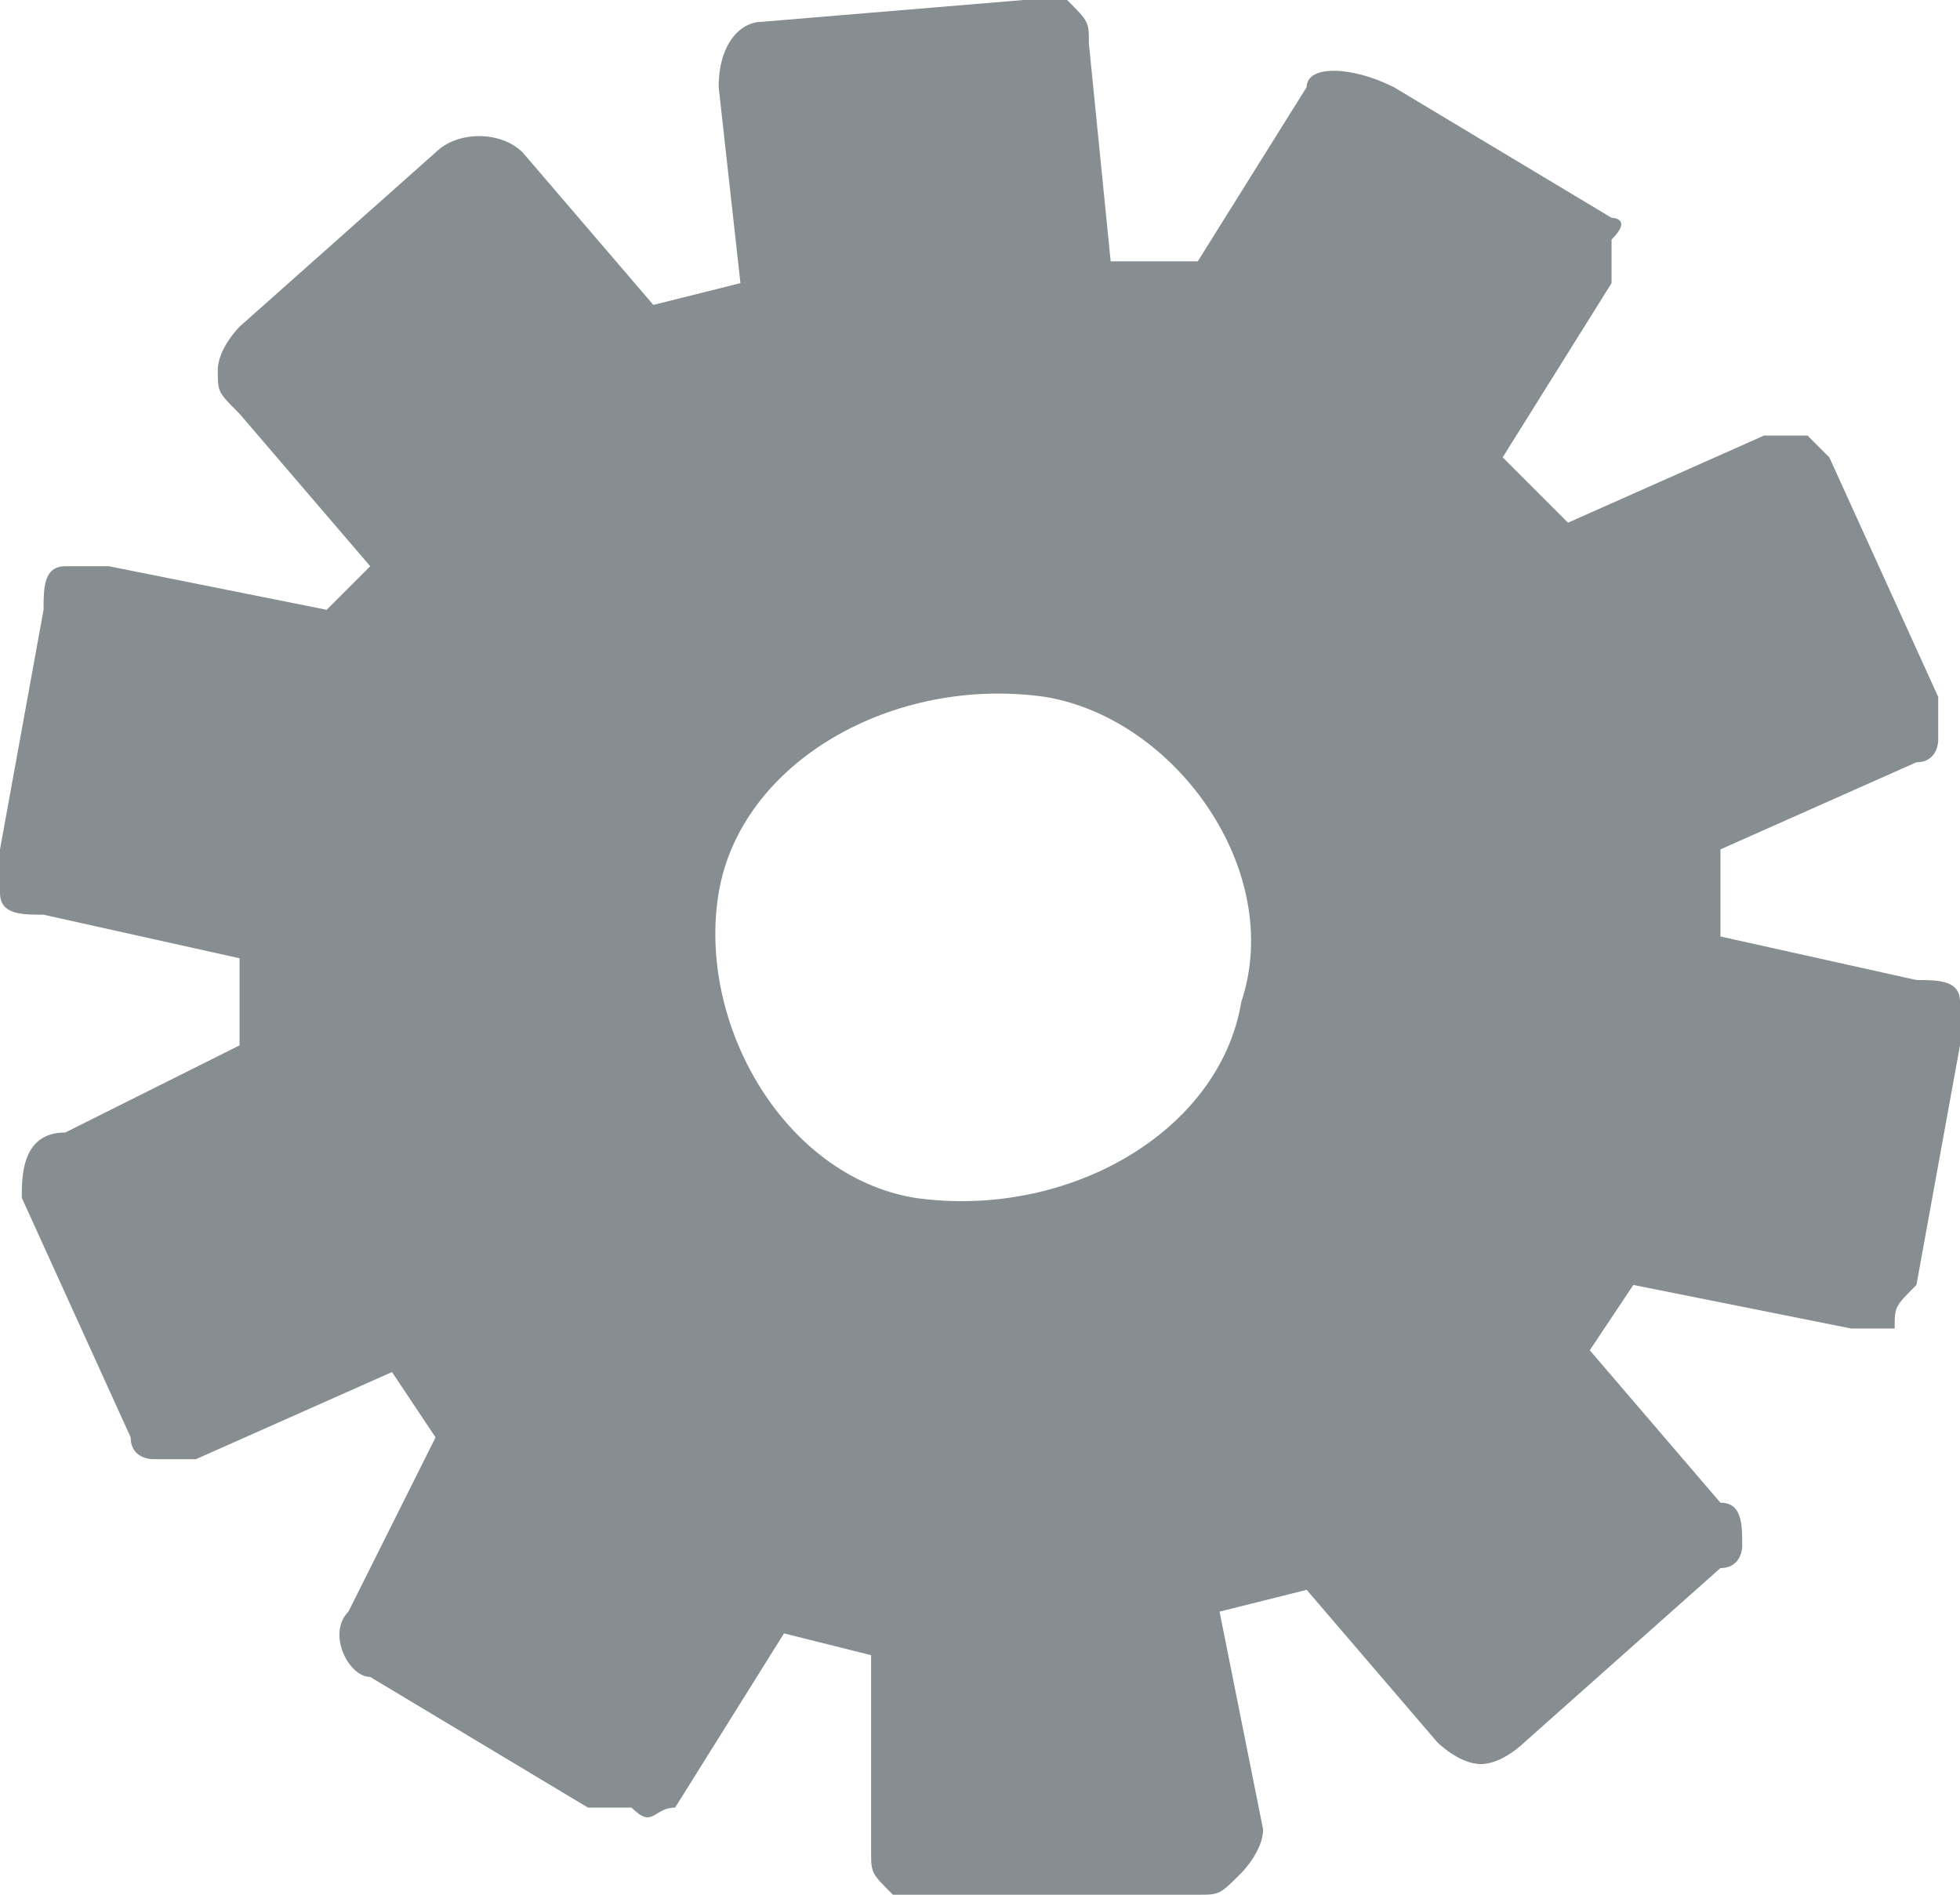 <svg id="Слой_1" xmlns="http://www.w3.org/2000/svg" xmlns:xlink="http://www.w3.org/1999/xlink" viewBox="0 0 9 8.7"><style>.st0{clip-path:url(#SVGID_2_);fill:#868E92;} .st1{clip-path:url(#SVGID_4_);fill:#868E92;} .st2{fill:#868E92;}</style><defs><path id="SVGID_1_" d="M-492-1024H532v2089H-492z"/></defs><clipPath id="SVGID_2_"><use xlink:href="#SVGID_1_" overflow="visible"/></clipPath><path class="st0" d="M196.9-781.9c-.1.6-.8 1-1.5.9-.7-.1-1.1-.8-.9-1.4.1-.6.8-1 1.5-.9.6.1 1 .7.9 1.4m3.3-.1c0-.1-.1-.1-.2-.1l-.9-.2v-.4l.9-.4c.1 0 .1-.1.1-.1v-.2l-.5-1.1c0-.1-.1-.1-.1-.1h-.2l-.9.4-.2-.3.5-.8v-.2c0-.1-.1-.1-.1-.1l-1-.6c-.1-.1-.3 0-.3.1l-.5.8-.4-.1-.1-.9c0-.1 0-.1-.1-.2-.1 0-.1-.1-.2-.1l-1.2.1c-.1 0-.2.1-.2.3l.1.9-.4.1-.6-.7c-.1-.1-.3-.1-.4 0l-.9.8s-.1.1-.1.2 0 .1.1.2l.6.7-.2.3-1-.2h-.2c-.1 0-.1.1-.1.2l-.3 1.1v.2c0 .1.1.1.2.1l.9.2v.4l-.9.4c-.1.1-.2.2-.1.3l.5 1.1c0 .1.1.1.1.1h.2l.9-.4.2.3-.5.8c-.1.1 0 .3.1.3l1 .6h.2c.1 0 .1-.1.2-.1l.5-.8.4.1.1.9c0 .1 0 .1.1.2 0 0 .1 0 .1.1h.1l1.2-.1c.1 0 .1 0 .2-.1 0 0 .1-.1.1-.2l-.1-.9.4-.1.6.7s.1.1.2.1.1 0 .2-.1l.9-.8s.1-.1.1-.2 0-.1-.1-.2l-.6-.7.2-.3 1 .2h.2c.1 0 .1-.1.1-.2l.3-1.1c-.2-.1-.2-.1-.2-.2"/><g><defs><path id="SVGID_3_" d="M-492-1024H532v2089H-492z"/></defs><clipPath id="SVGID_4_"><use xlink:href="#SVGID_3_" overflow="visible"/></clipPath><path class="st1" d="M196.9-781.9c-.1.6-.8 1-1.5.9-.7-.1-1.1-.8-.9-1.4.1-.6.8-1 1.5-.9.6.1 1 .7.9 1.4m3.3-.1c0-.1-.1-.1-.2-.1l-.9-.2v-.4l.9-.4c.1 0 .1-.1.1-.1v-.2l-.5-1.1c0-.1-.1-.1-.1-.1h-.2l-.9.4-.2-.3.5-.8v-.2c0-.1-.1-.1-.1-.1l-1-.6c-.1-.1-.3 0-.3.1l-.5.8-.4-.1-.1-.9c0-.1 0-.1-.1-.2-.1 0-.1-.1-.2-.1l-1.2.1c-.1 0-.2.1-.2.3l.1.9-.4.1-.6-.7c-.1-.1-.3-.1-.4 0l-.9.8s-.1.1-.1.2 0 .1.1.2l.6.7-.2.3-1-.2h-.2c-.1 0-.1.1-.1.2l-.3 1.1v.2c0 .1.1.1.2.1l.9.2v.4l-.9.4c-.1.1-.2.2-.1.3l.5 1.1c0 .1.1.1.1.1h.2l.9-.4.2.3-.5.8c-.1.1 0 .3.1.3l1 .6h.2c.1 0 .1-.1.2-.1l.5-.8.4.1.1.9c0 .1 0 .1.1.2 0 0 .1 0 .1.1h.1l1.2-.1c.1 0 .1 0 .2-.1 0 0 .1-.1.1-.2l-.1-.9.4-.1.6.7s.1.1.2.1.1 0 .2-.1l.9-.8s.1-.1.1-.2 0-.1-.1-.2l-.6-.7.2-.3 1 .2h.2c.1 0 .1-.1.1-.2l.3-1.1c-.2-.1-.2-.1-.2-.2"/></g><path class="st2" d="M5.7 4.6c-.1.6-.8 1-1.5.9-.6-.1-1-.8-.9-1.4.1-.6.8-1 1.5-.9.6.1 1.1.8.9 1.4m3.3 0c0-.1-.1-.1-.2-.1l-.9-.2v-.4l.9-.4c.1 0 .1-.1.1-.1v-.2l-.5-1.1-.1-.1h-.2l-.9.4-.3-.3.5-.8v-.2c.1-.1 0-.1 0-.1l-1-.6C6.2.3 6 .3 6 .4l-.5.8h-.4L5 .2c0-.1 0-.1-.1-.2h-.2L3.5.1c-.1 0-.2.1-.2.3l.1.9-.4.1-.6-.7C2.3.6 2.1.6 2 .7l-.9.8s-.1.1-.1.2 0 .1.1.2l.6.7-.2.2-1-.2H.3c-.1 0-.1.1-.1.2L0 3.9v.2c0 .1.1.1.2.1l.9.2v.4l-.8.4c-.2 0-.2.2-.2.3l.5 1.1c0 .1.1.1.1.1h.2l.9-.4.2.3-.4.8c-.1.1 0 .3.1.3l1 .6h.2c.1.1.1 0 .2 0l.5-.8.4.1v.9c0 .1 0 .1.1.2 0 0 .1 0 .1.1h.1l1.2-.1c.1 0 .1 0 .2-.1 0 0 .1-.1.1-.2l-.2-1 .4-.1.6.7s.1.1.2.1S7 8 7 8l.9-.8c.1 0 .1-.1.1-.1 0-.1 0-.2-.1-.2l-.6-.7.2-.3 1 .2h.2c0-.1 0-.1.1-.2L9 4.8v-.2"/></svg>